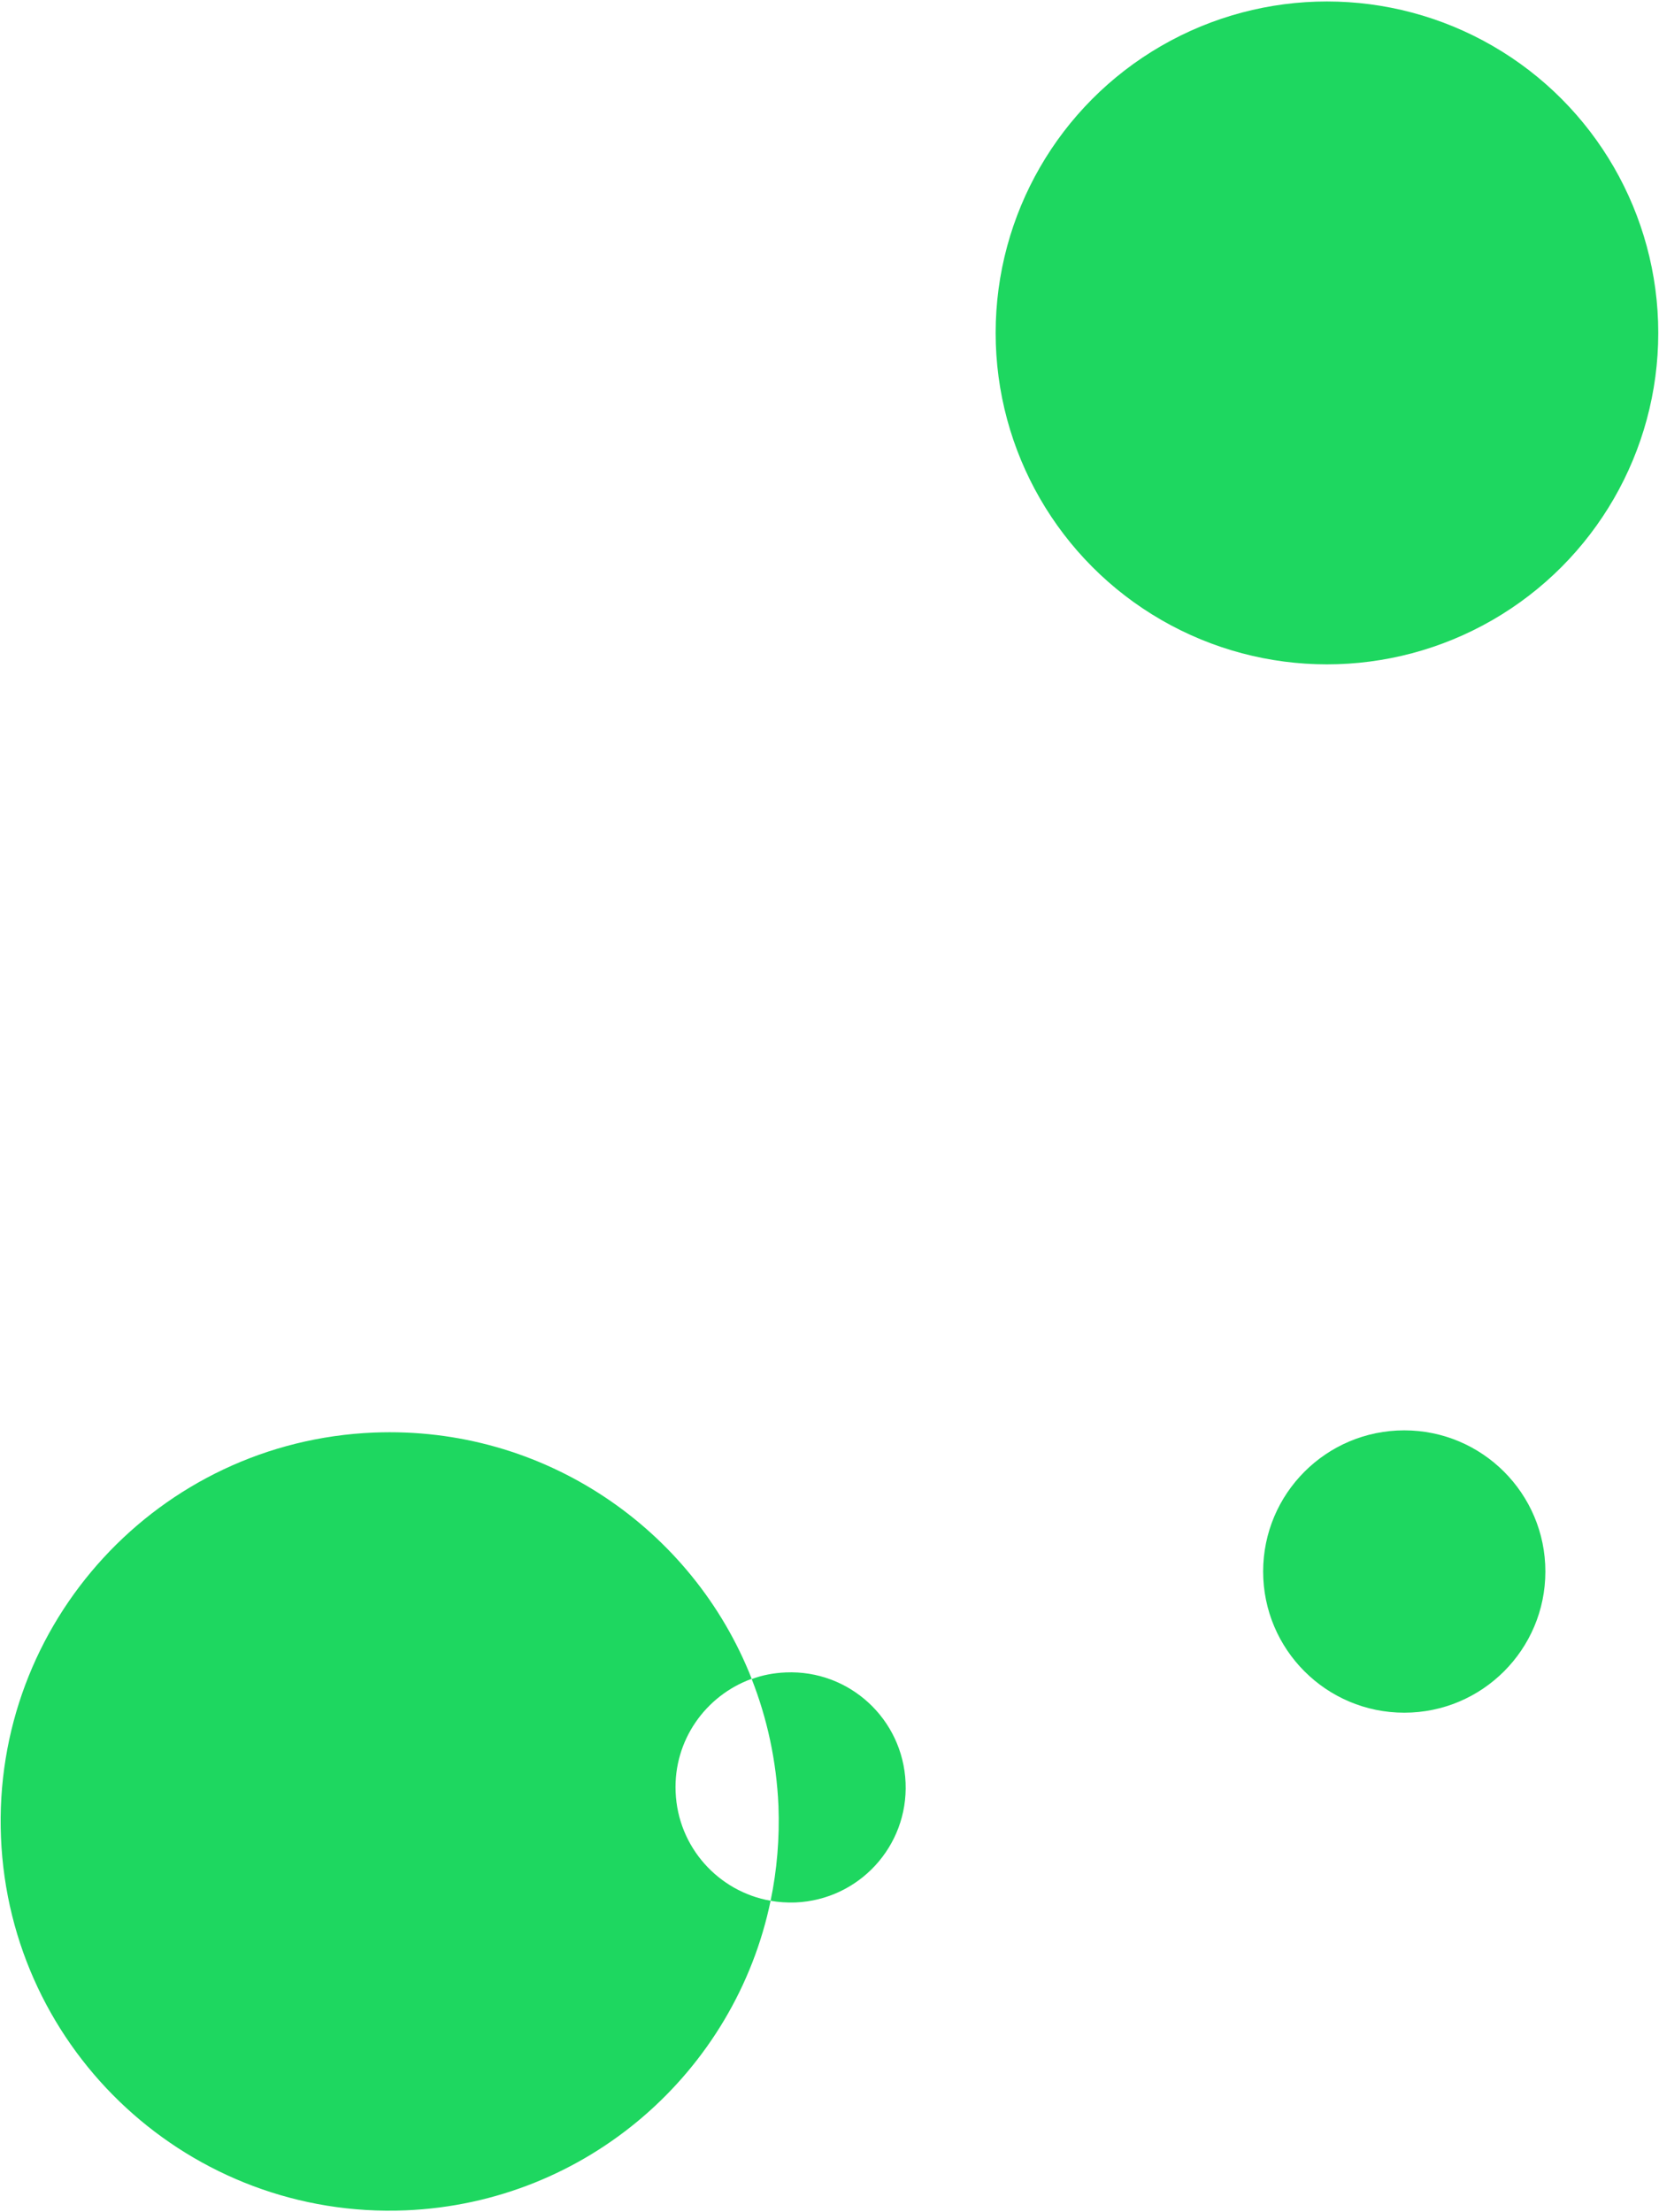 <?xml version="1.0" encoding="utf-8"?>
<!-- Generator: Adobe Illustrator 19.0.0, SVG Export Plug-In . SVG Version: 6.00 Build 0)  -->
<svg version="1.1" id="Camada_1" xmlns="http://www.w3.org/2000/svg" xmlns:xlink="http://www.w3.org/1999/xlink" x="0px" y="0px"
	 viewBox="0 0 676 901" style="enable-background:new 0 0 676 901;" xml:space="preserve">
<style type="text/css">
	.st0{fill:#1ED760;}
</style>
<g id="XMLID_1_">
	<circle id="XMLID_48_" class="st0" cx="572.2" cy="640.1" r="57.5"/>
	<circle id="XMLID_27_" class="st0" cx="540.7" cy="135.6" r="135"/>
	<g id="XMLID_4_">
		<path id="XMLID_6_" class="st0" d="M314,774.2c-21.2-3.7-37.8-21.8-38.7-44.3c-0.9-21,12.2-39.3,31-46.1
			c-24-61.1-84.7-103.1-154-100.3C64.8,587.1-3.2,660.9,0.4,748.4s77.4,155.5,164.9,151.9C239.4,897.2,299.6,843.7,314,774.2z"/>
		<path id="XMLID_5_" class="st0" d="M314,774.2c3.3,0.6,6.6,0.8,10.1,0.7c25.9-1.1,46-22.9,44.9-48.8c-1.1-25.9-22.9-46-48.8-44.9
			c-4.9,0.2-9.6,1.1-13.9,2.7c6.3,16,10.1,33.4,10.9,51.6C317.7,748.7,316.6,761.7,314,774.2z"/>
	</g>
</g>
</svg>
